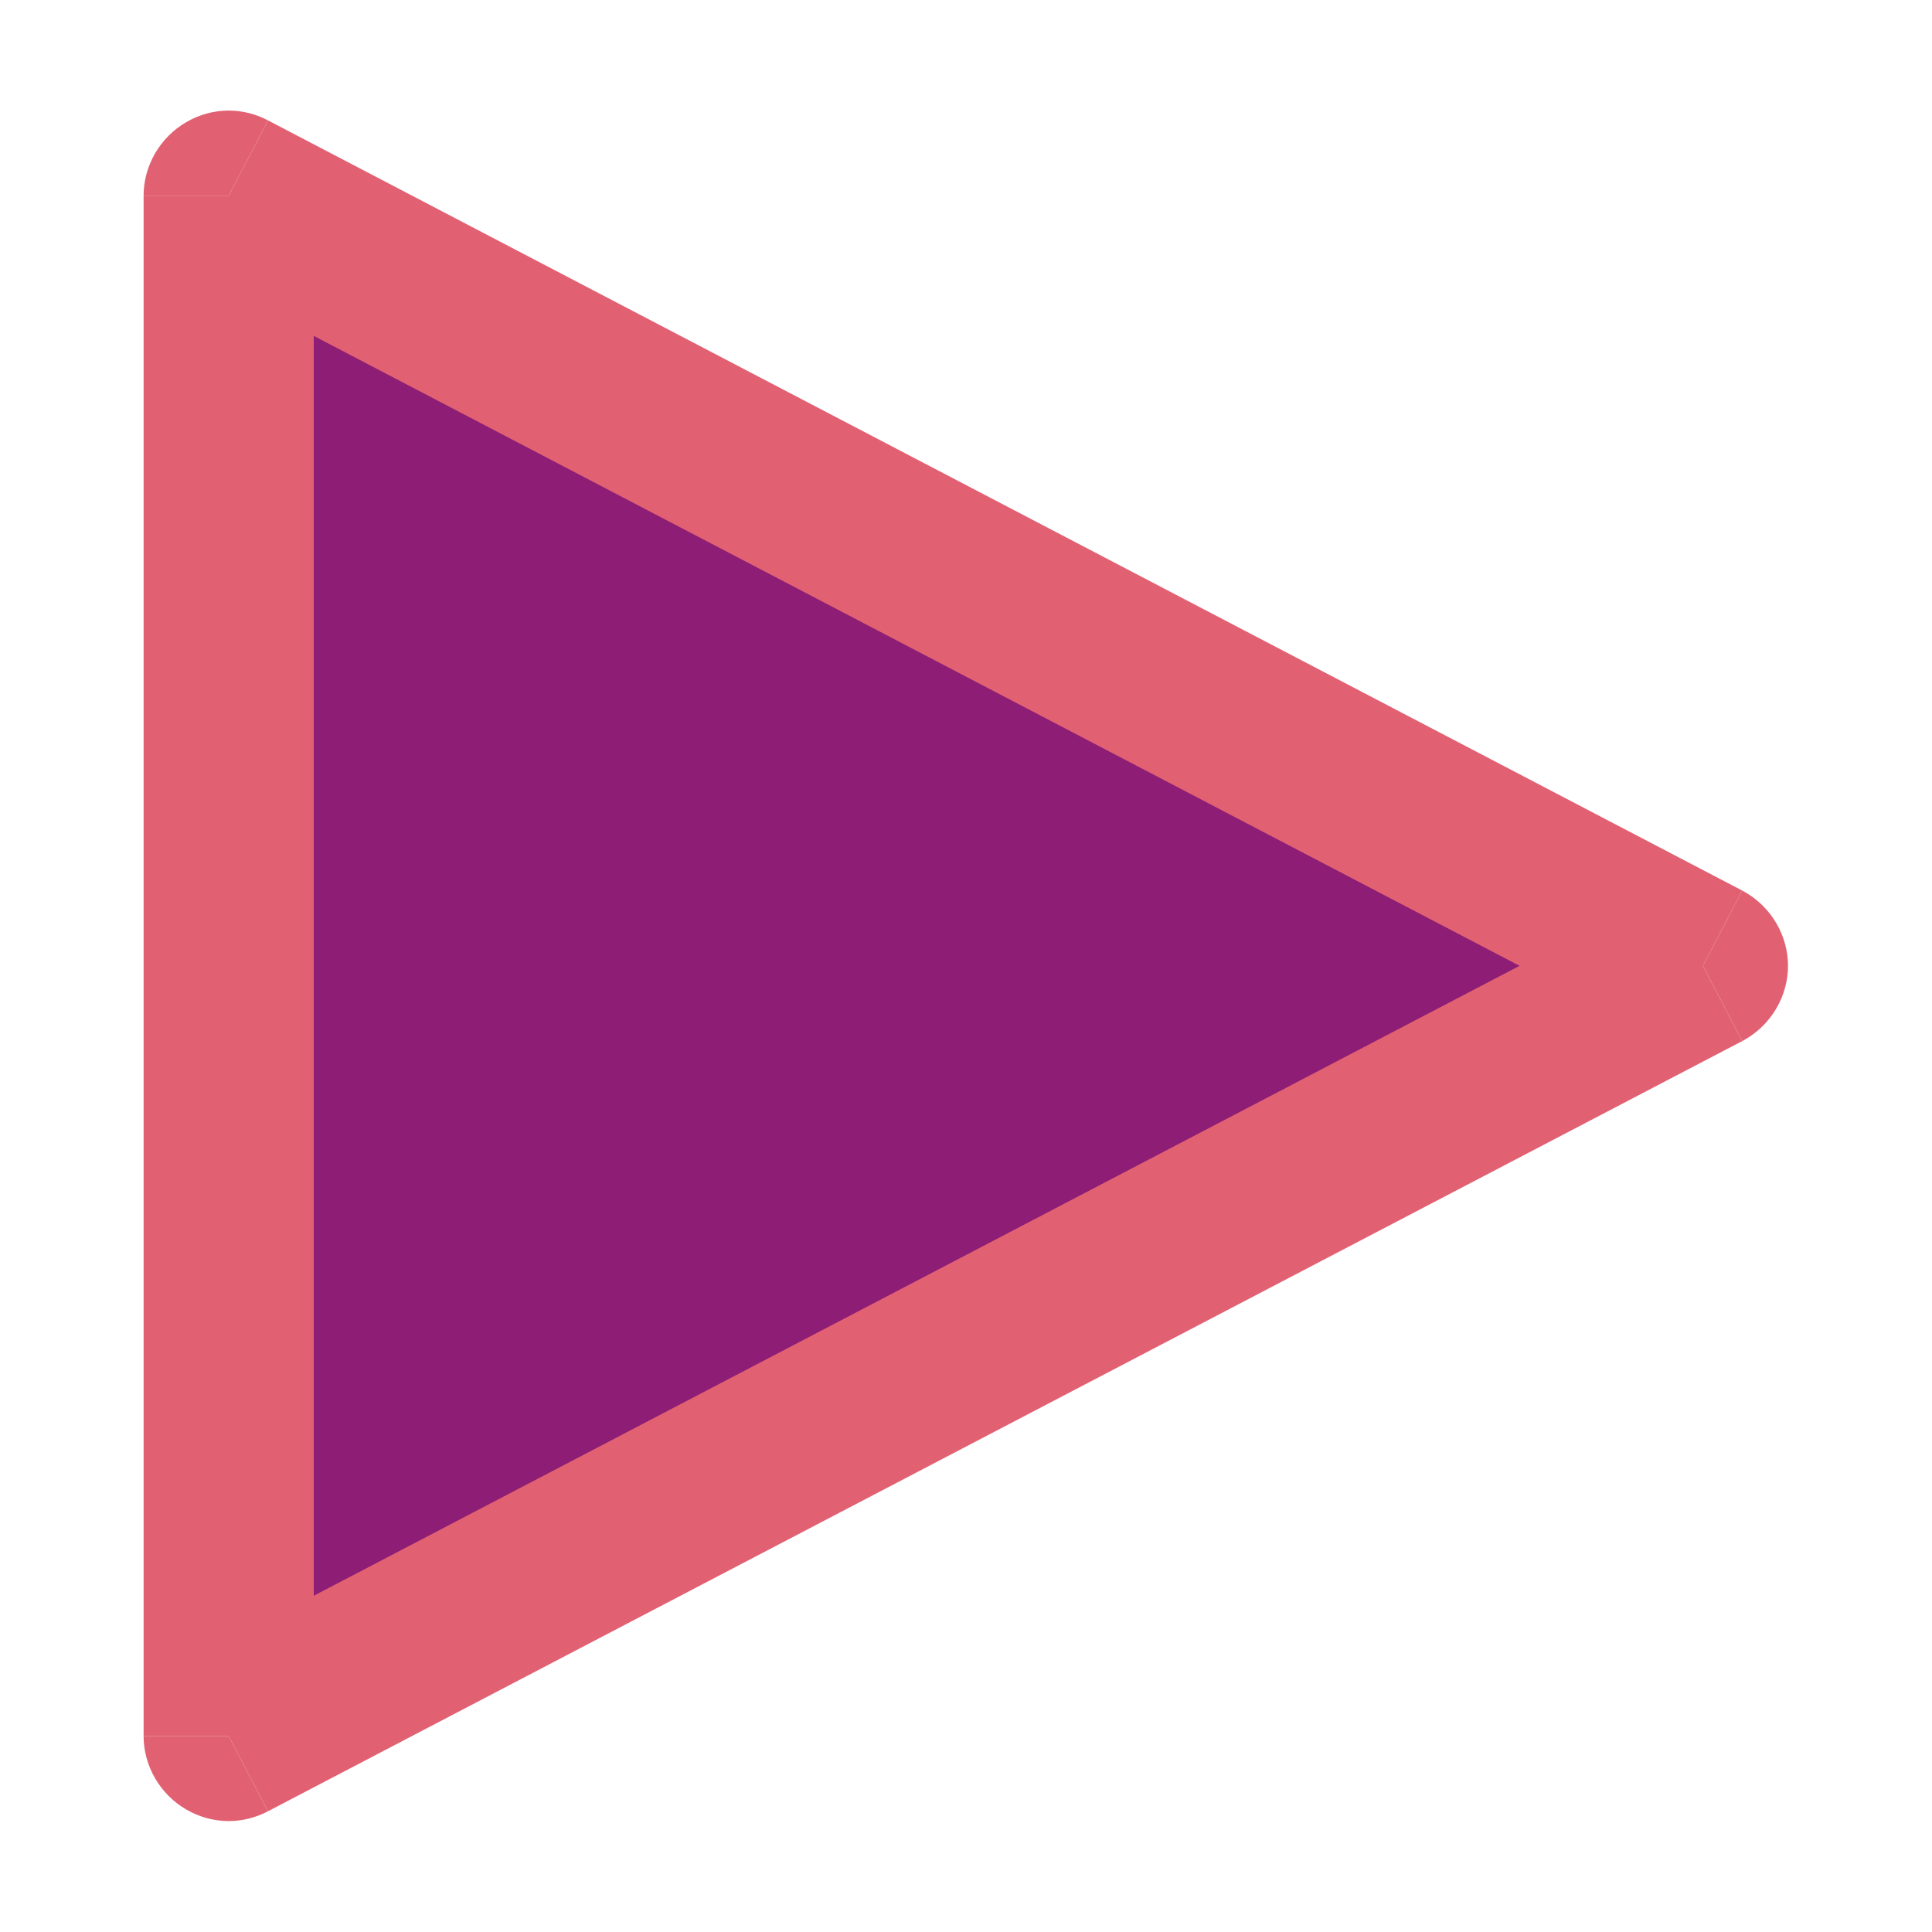 <?xml version="1.0" encoding="UTF-8" standalone="no"?>
<svg version="1.0" width="32px" height="32px" viewBox="0 0 32 32" preserveAspectRatio="xMidYMid meet"
    id="svg4" sodipodi:docname="play.svg" inkscape:version="1.3 (0e150ed6c4, 2023-07-21)"
    xmlns:inkscape="http://www.inkscape.org/namespaces/inkscape" xmlns:sodipodi="http://sodipodi.sourceforge.net/DTD/sodipodi-0.dtd"
    xmlns="http://www.w3.org/2000/svg">
  <defs
     id="defs4">
    <pattern
       id="EMFhbasepattern"
       patternUnits="userSpaceOnUse"
       width="6"
       height="6"
       x="0"
       y="0" />
  </defs>
  <sodipodi:namedview
     id="namedview4"
     pagecolor="#ffffff"
     bordercolor="#666666"
     borderopacity="1.0"
     inkscape:showpageshadow="2"
     inkscape:pageopacity="0.0"
     inkscape:pagecheckerboard="0"
     inkscape:deskcolor="#d1d1d1"
     inkscape:zoom="5.1596698"
     inkscape:cx="40.506468"
     inkscape:cy="38.665265"
     inkscape:window-width="1366"
     inkscape:window-height="705"
     inkscape:window-x="-8"
     inkscape:window-y="-8"
     inkscape:window-maximized="1"
     inkscape:current-layer="svg4" />
  <g
     id="g5"
     transform="matrix(0.15,0,0,0.15,11.834,12.037)">
    <path
       style="fill:#8d1d75;fill-opacity:1;fill-rule:evenodd;stroke:none"
       d="M 109.144,26.401 -53.642,111.443 V -58.642 Z"
       id="path1" />
    <path
       style="fill:#e16173;fill-opacity:1;fill-rule:evenodd;stroke:none"
       d="m 113.486,18.091 c 0.112,0.075 0.225,0.112 0.337,0.187 1.422,0.823 2.62,2.021 3.444,3.444 0.823,1.422 1.273,3.032 1.273,4.679 0,1.647 -0.449,3.256 -1.273,4.679 -0.823,1.422 -2.021,2.62 -3.444,3.444 -0.112,0.075 -0.225,0.112 -0.337,0.187 l -4.342,-8.31 z"
       id="path2" />
    <path
       style="fill:#e16173;fill-opacity:1;fill-rule:evenodd;stroke:none"
       d="m 104.802,18.091 4.342,8.31 4.342,8.31 -162.787,85.043 -4.342,-8.31 -4.342,-8.31 z"
       id="path3" />
    <path
       style="fill:#e16173;fill-opacity:1;fill-rule:evenodd;stroke:none"
       d="m -49.3,119.753 c -1.348,0.711 -2.845,1.085 -4.342,1.085 -1.647,0 -3.256,-0.449 -4.679,-1.273 -1.422,-0.823 -2.62,-2.021 -3.444,-3.444 -0.823,-1.422 -1.273,-3.032 -1.273,-4.679 h 9.395 z"
       id="path4" />
    <path
       style="fill:#e16173;fill-opacity:1;fill-rule:evenodd;stroke:none"
       d="m -44.247,111.443 h -9.395 -9.395 V -58.642 h 9.395 9.395 z"
       id="path5" />
    <path
       style="fill:#e16173;fill-opacity:1;fill-rule:evenodd;stroke:none"
       d="m -63.037,-58.642 c 0,-1.647 0.449,-3.256 1.273,-4.679 0.823,-1.422 2.021,-2.62 3.444,-3.444 1.422,-0.823 3.032,-1.273 4.679,-1.273 1.497,0 2.994,0.374 4.342,1.085 l -4.342,8.31 z"
       id="path6" />
    <path
       style="fill:#e16173;fill-opacity:1;fill-rule:evenodd;stroke:none"
       d="m -57.984,-50.333 4.342,-8.31 4.342,-8.31 162.787,85.043 -4.342,8.31 -4.342,8.31 z"
       id="path7" />
  </g>
</svg>
